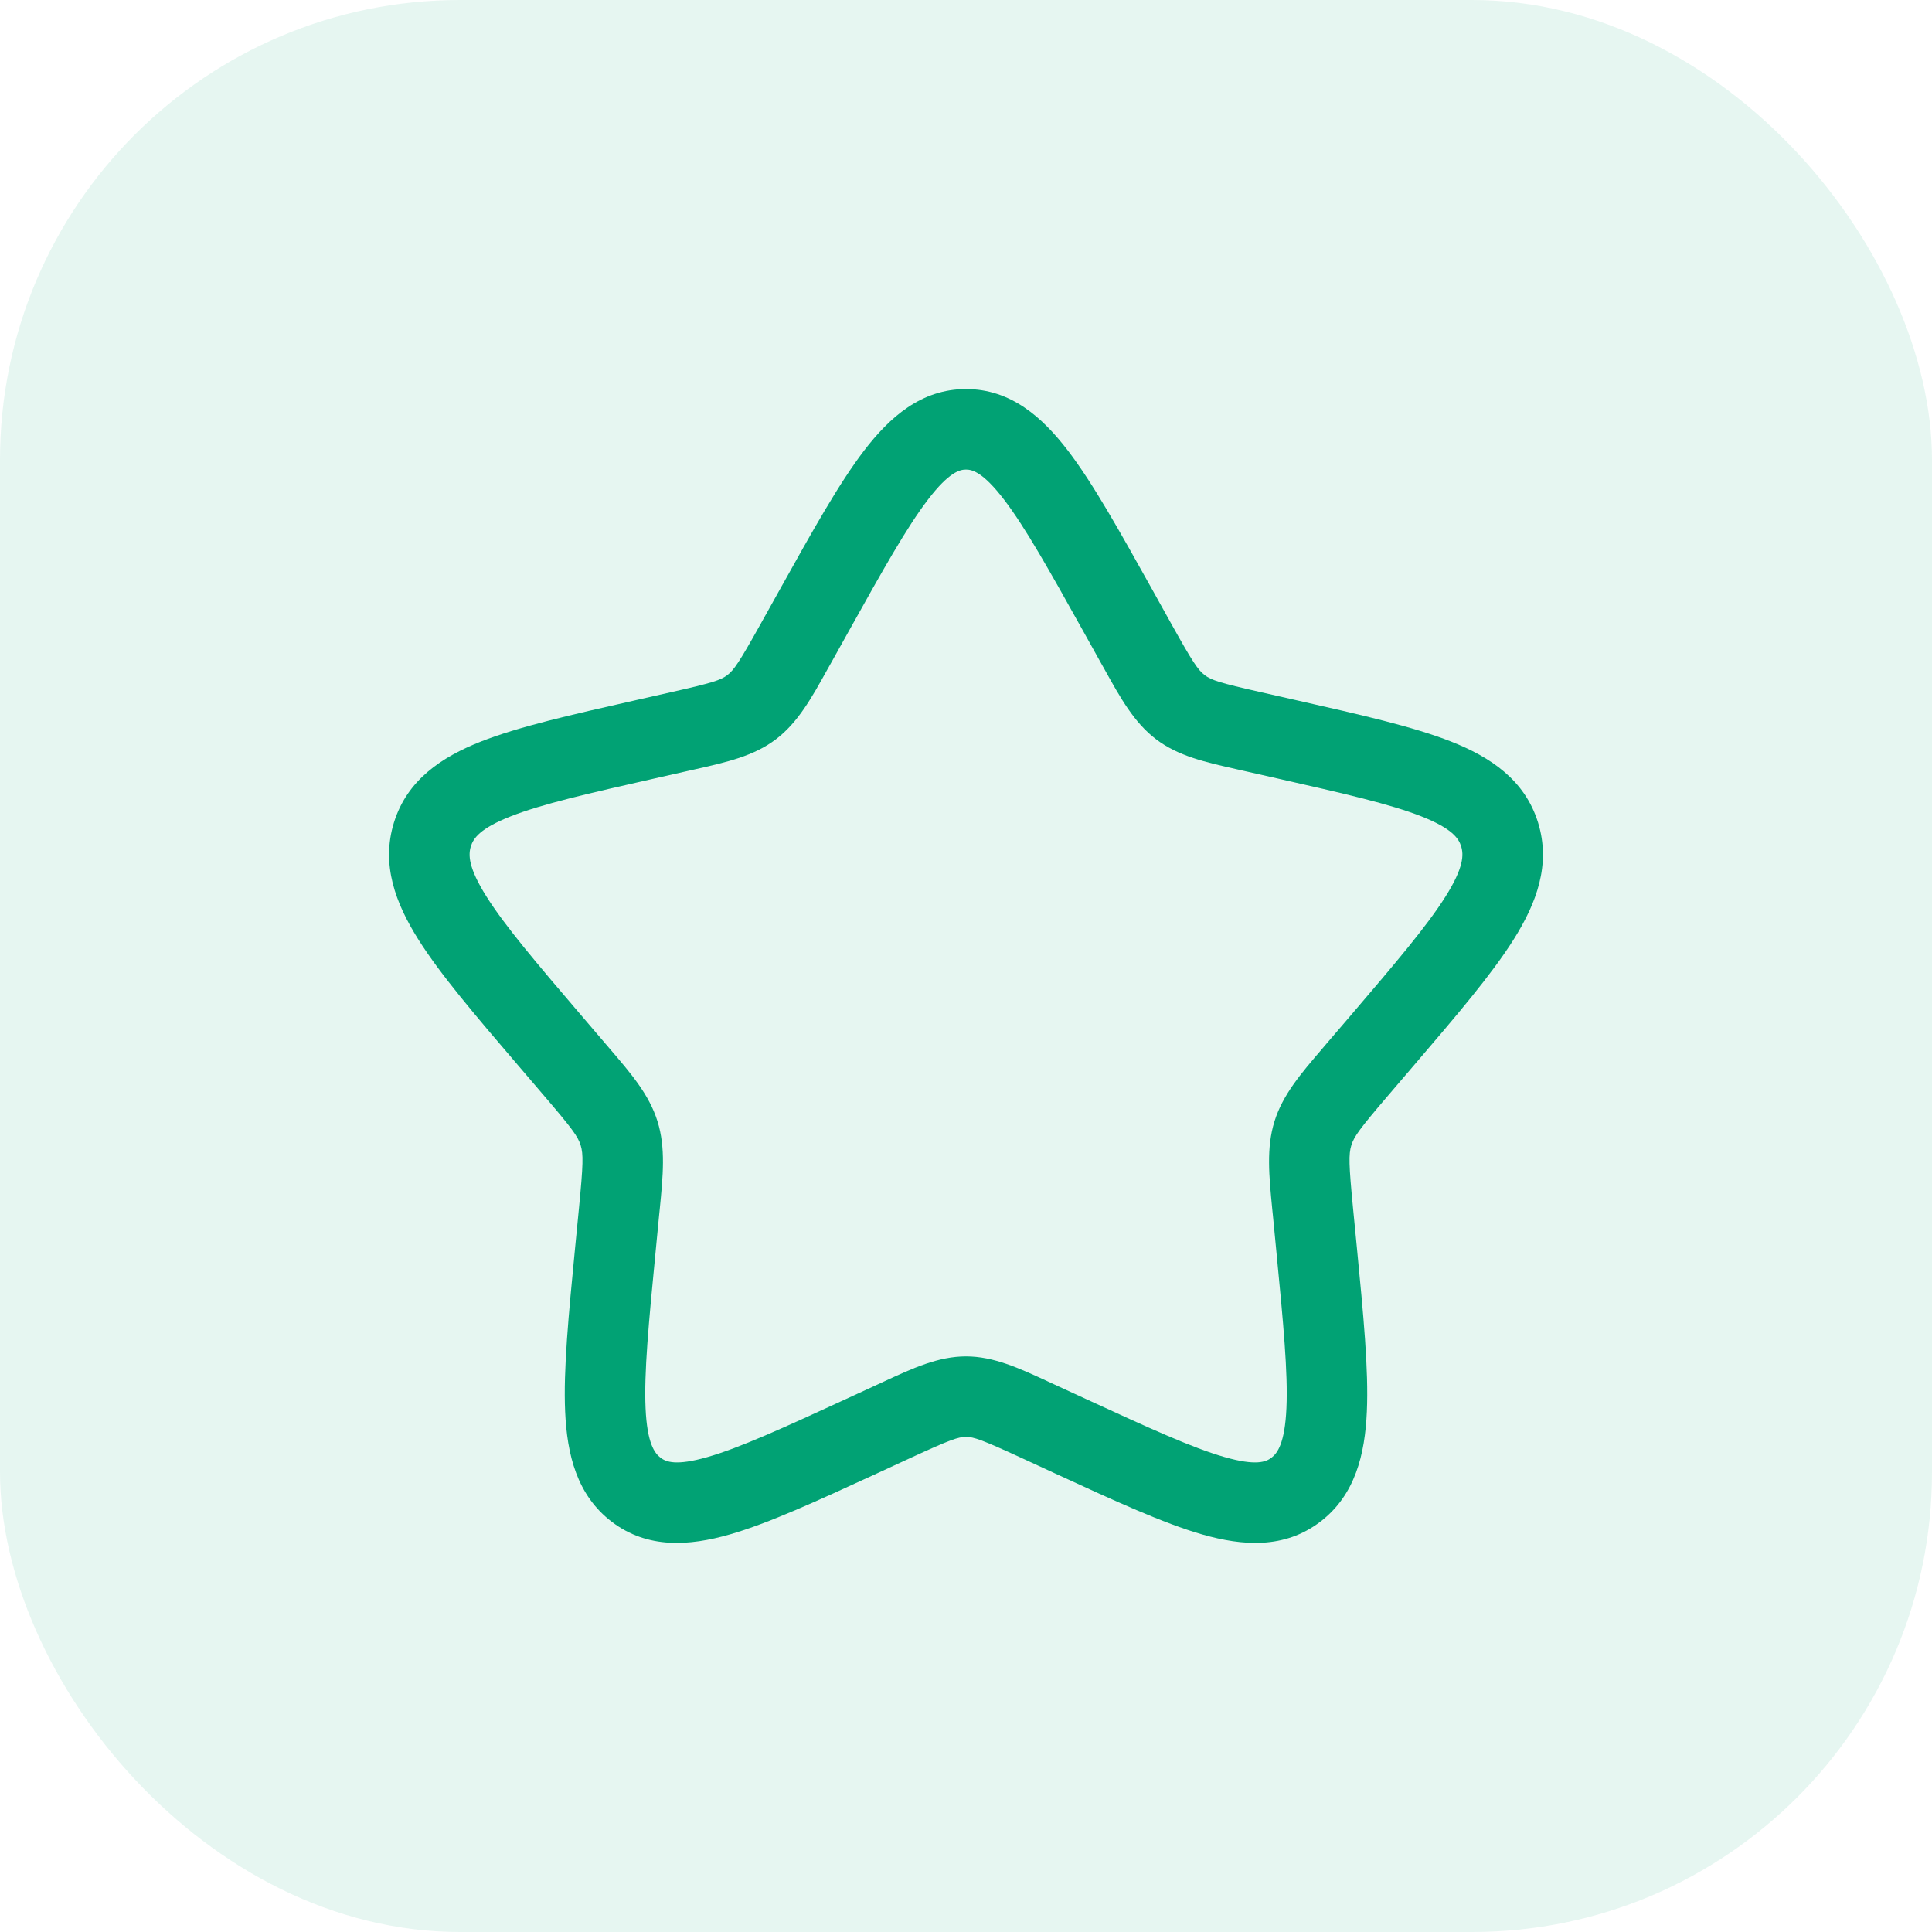<svg width="42" height="42" viewBox="0 0 42 42" fill="none" xmlns="http://www.w3.org/2000/svg">
<rect width="42" height="42" rx="10" fill="#01A274" fill-opacity="0.1"/>
<path fill-rule="evenodd" clip-rule="evenodd" d="M20.174 10.86C19.715 11.459 19.196 12.385 18.443 13.736L18.061 14.422C18.038 14.463 18.015 14.504 17.992 14.544C17.642 15.176 17.345 15.709 16.868 16.071C16.386 16.437 15.798 16.569 15.115 16.723C15.071 16.733 15.026 16.743 14.982 16.753L14.239 16.921C12.775 17.252 11.778 17.48 11.096 17.749C10.43 18.012 10.29 18.227 10.236 18.399C10.179 18.581 10.178 18.859 10.576 19.491C10.98 20.133 11.662 20.934 12.659 22.1L13.165 22.692C13.194 22.726 13.223 22.76 13.252 22.794C13.722 23.342 14.114 23.799 14.294 24.378C14.473 24.952 14.414 25.556 14.342 26.289C14.337 26.334 14.333 26.379 14.328 26.425L14.252 27.215C14.101 28.769 14 29.839 14.034 30.61C14.068 31.379 14.231 31.592 14.36 31.69C14.475 31.777 14.688 31.874 15.38 31.675C16.083 31.474 17.018 31.046 18.389 30.415L19.084 30.095C19.127 30.075 19.169 30.056 19.211 30.036C19.847 29.742 20.398 29.487 21 29.487C21.602 29.487 22.153 29.742 22.789 30.036C22.831 30.056 22.873 30.075 22.916 30.095L23.611 30.415C24.982 31.046 25.917 31.474 26.62 31.675C27.313 31.874 27.525 31.777 27.64 31.69C27.769 31.592 27.932 31.379 27.966 30.61C28 29.839 27.899 28.769 27.748 27.215L27.672 26.425C27.667 26.379 27.663 26.334 27.658 26.289C27.587 25.556 27.527 24.952 27.706 24.378C27.886 23.799 28.278 23.342 28.748 22.794C28.777 22.76 28.806 22.726 28.835 22.691L29.342 22.1C30.338 20.934 31.02 20.133 31.424 19.491C31.822 18.859 31.821 18.581 31.764 18.399C31.711 18.227 31.57 18.012 30.904 17.749C30.222 17.48 29.225 17.252 27.761 16.921L27.018 16.753C26.974 16.743 26.929 16.733 26.886 16.723C26.202 16.569 25.614 16.437 25.132 16.071C24.655 15.709 24.359 15.176 24.008 14.544C23.985 14.504 23.962 14.463 23.939 14.422L23.557 13.736C22.804 12.385 22.285 11.459 21.826 10.86C21.367 10.26 21.133 10.208 21 10.208C20.867 10.208 20.633 10.26 20.174 10.86ZM18.785 9.795C19.341 9.069 20.028 8.458 21 8.458C21.972 8.458 22.659 9.069 23.215 9.795C23.762 10.509 24.341 11.549 25.05 12.819L25.468 13.57C25.926 14.391 26.043 14.566 26.19 14.677C26.331 14.785 26.514 14.845 27.405 15.046L28.221 15.231C29.593 15.541 30.723 15.797 31.546 16.121C32.4 16.458 33.147 16.954 33.435 17.879C33.72 18.795 33.4 19.638 32.905 20.424C32.425 21.187 31.657 22.085 30.719 23.181L30.165 23.829C29.562 24.534 29.436 24.707 29.377 24.897C29.317 25.091 29.322 25.316 29.413 26.256L29.497 27.117C29.639 28.583 29.755 29.778 29.714 30.688C29.673 31.614 29.463 32.504 28.698 33.084C27.919 33.675 27.013 33.608 26.138 33.358C25.29 33.115 24.233 32.628 22.949 32.037L22.184 31.684C21.347 31.299 21.168 31.237 21 31.237C20.832 31.237 20.653 31.299 19.816 31.684L19.051 32.037C17.767 32.628 16.71 33.115 15.862 33.358C14.987 33.608 14.081 33.675 13.302 33.084C12.537 32.504 12.327 31.614 12.286 30.688C12.245 29.778 12.361 28.583 12.503 27.117L12.587 26.256C12.678 25.316 12.683 25.091 12.623 24.897C12.564 24.707 12.438 24.534 11.835 23.829L11.281 23.181C10.343 22.085 9.575 21.187 9.095 20.424C8.6 19.638 8.28 18.795 8.565 17.879C8.853 16.954 9.6 16.458 10.454 16.121C11.277 15.797 12.407 15.541 13.779 15.231L13.853 15.214L14.595 15.046C15.486 14.845 15.669 14.785 15.81 14.677C15.957 14.566 16.074 14.391 16.532 13.57L16.951 12.819C17.659 11.549 18.238 10.509 18.785 9.795Z" fill="#01A274"/>
</svg>
